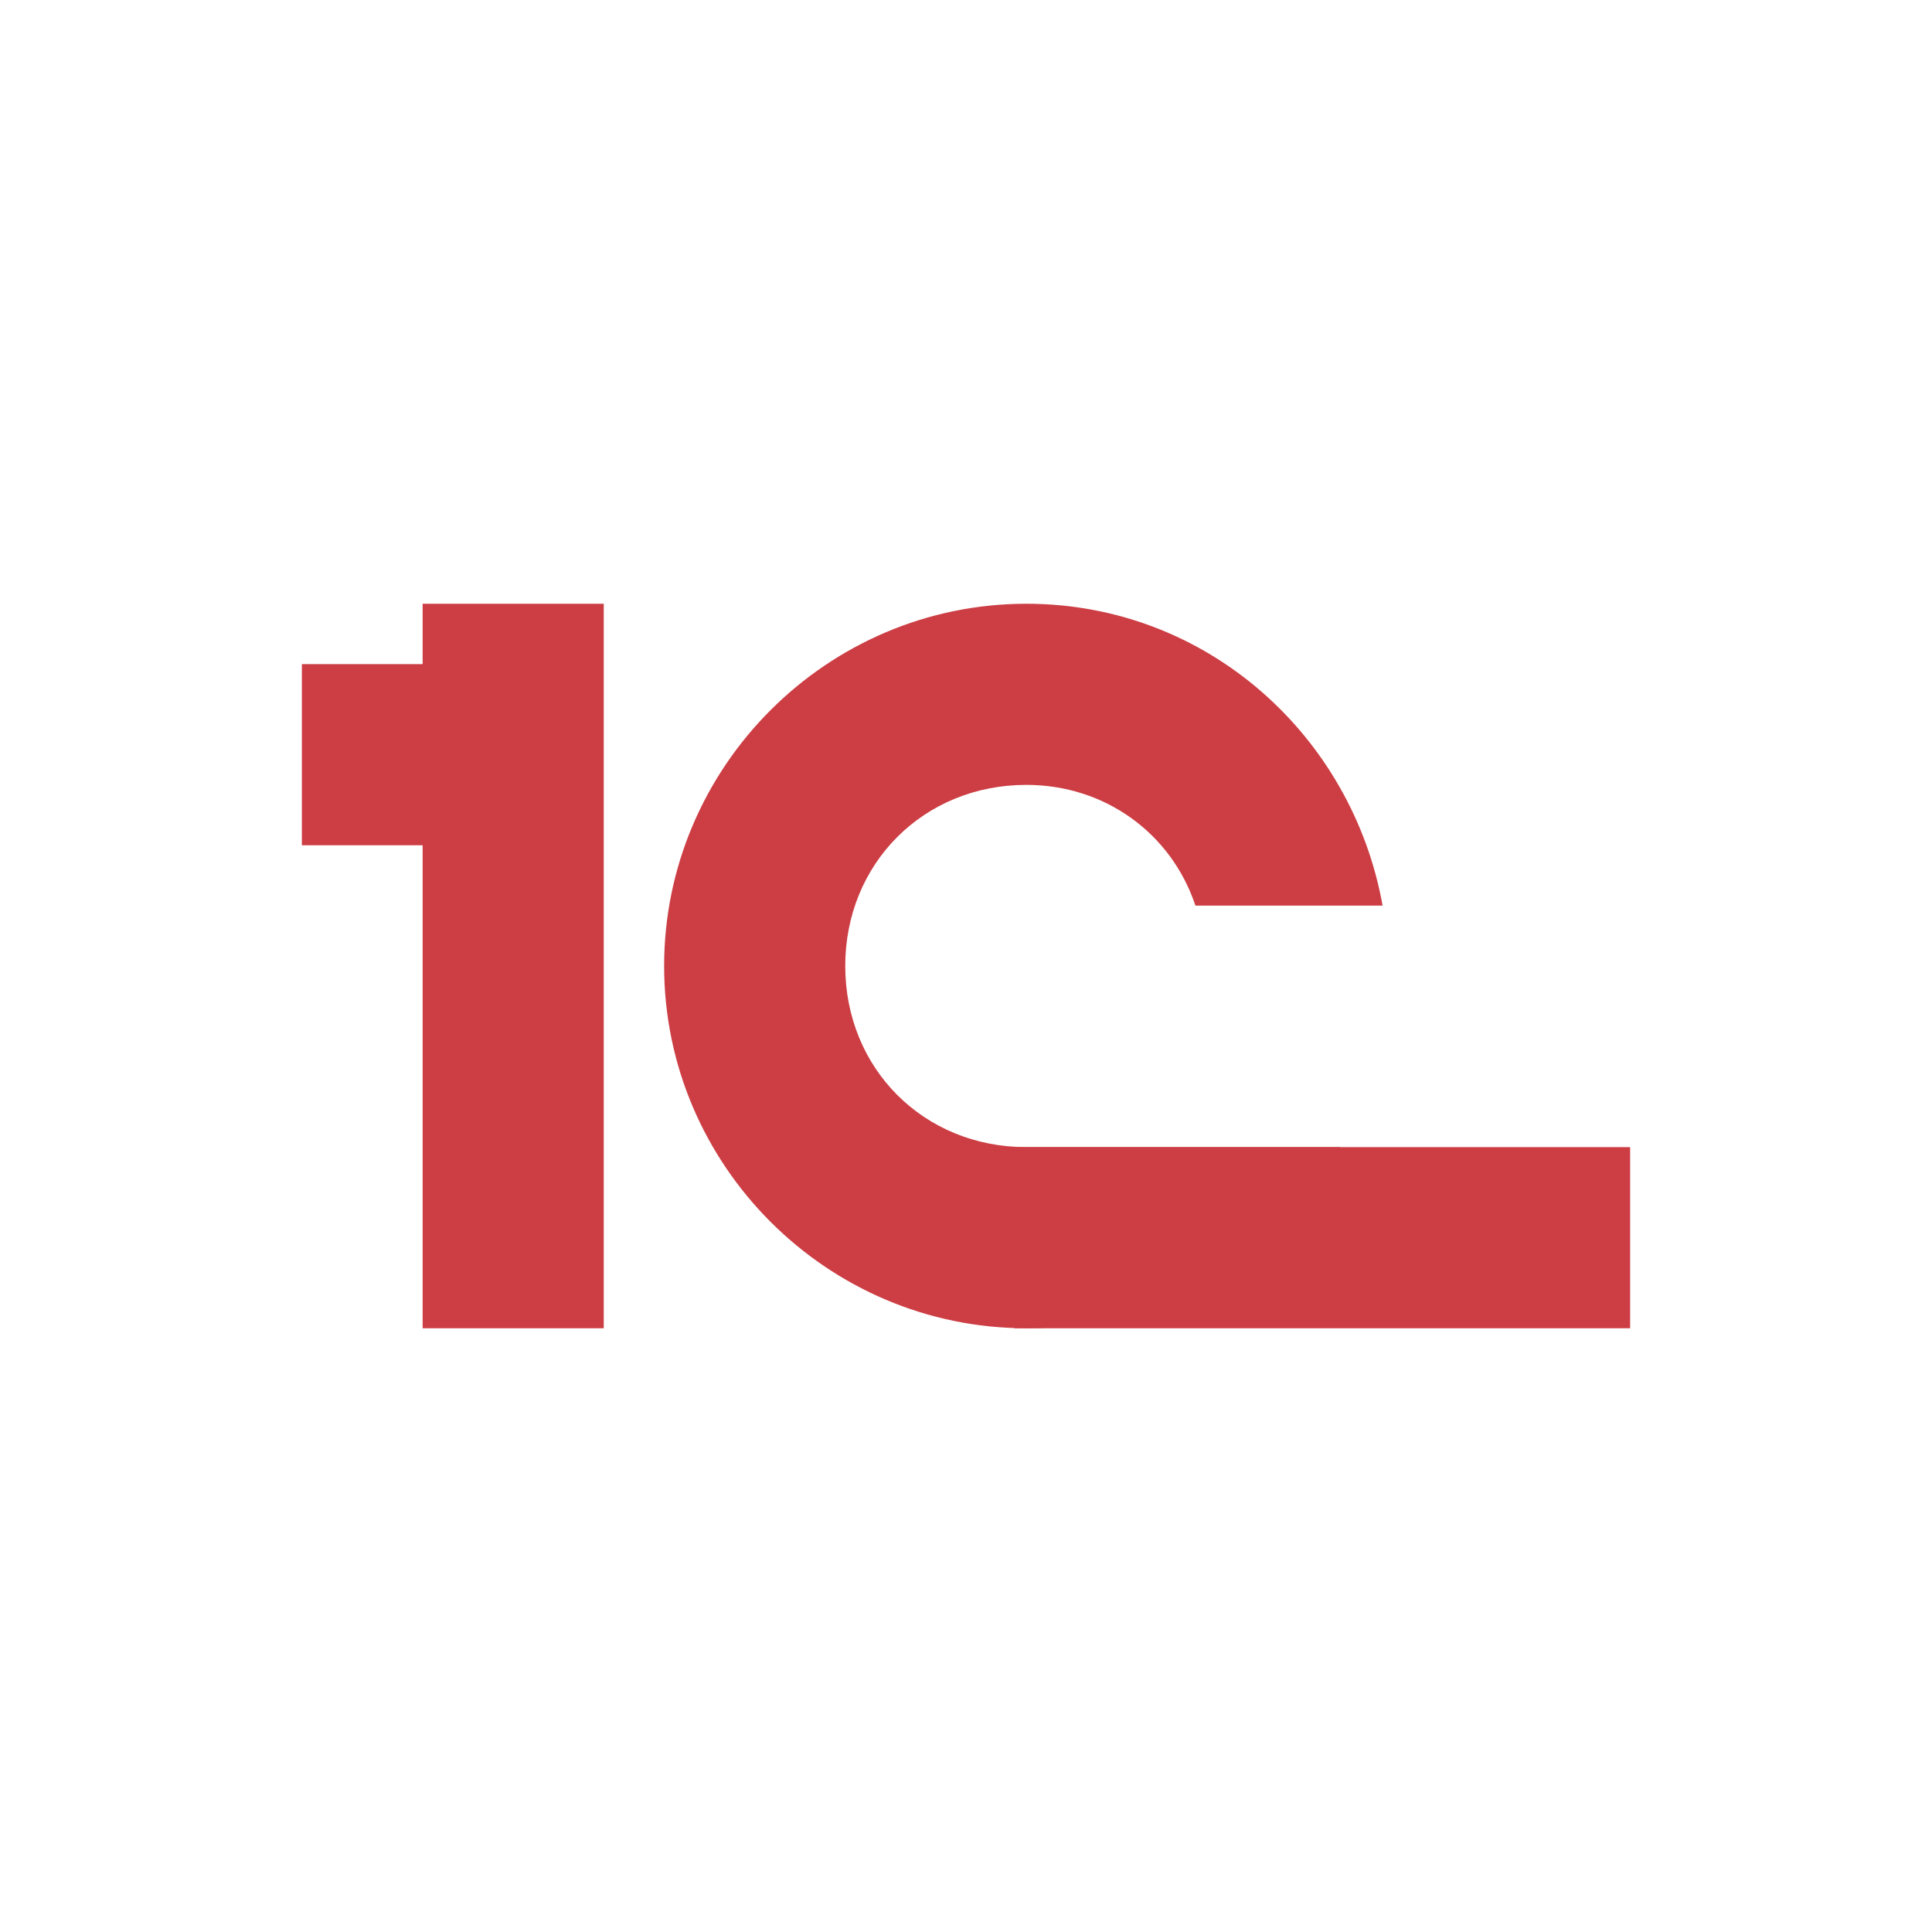 <svg xmlns="http://www.w3.org/2000/svg" viewBox="0 0 32 32">
  <path fill="#cc3e44" d="M16.8 19v3H27v-3H16.8zM7 10h3v12H7V10zm-2 1h2v3H5v-3z"/>
  <path fill="#cc3e44" d="M14 16c0-1.7 1.3-3 3-3 1.3 0 2.4.8 2.8 2h3.1c-.5-2.8-2.9-5-5.9-5-3.3 0-6 2.7-6 6s2.7 6 6 6c2.2 0 4.2-1.2 5.2-3H17c-1.7 0-3-1.3-3-3z"/>
</svg>

